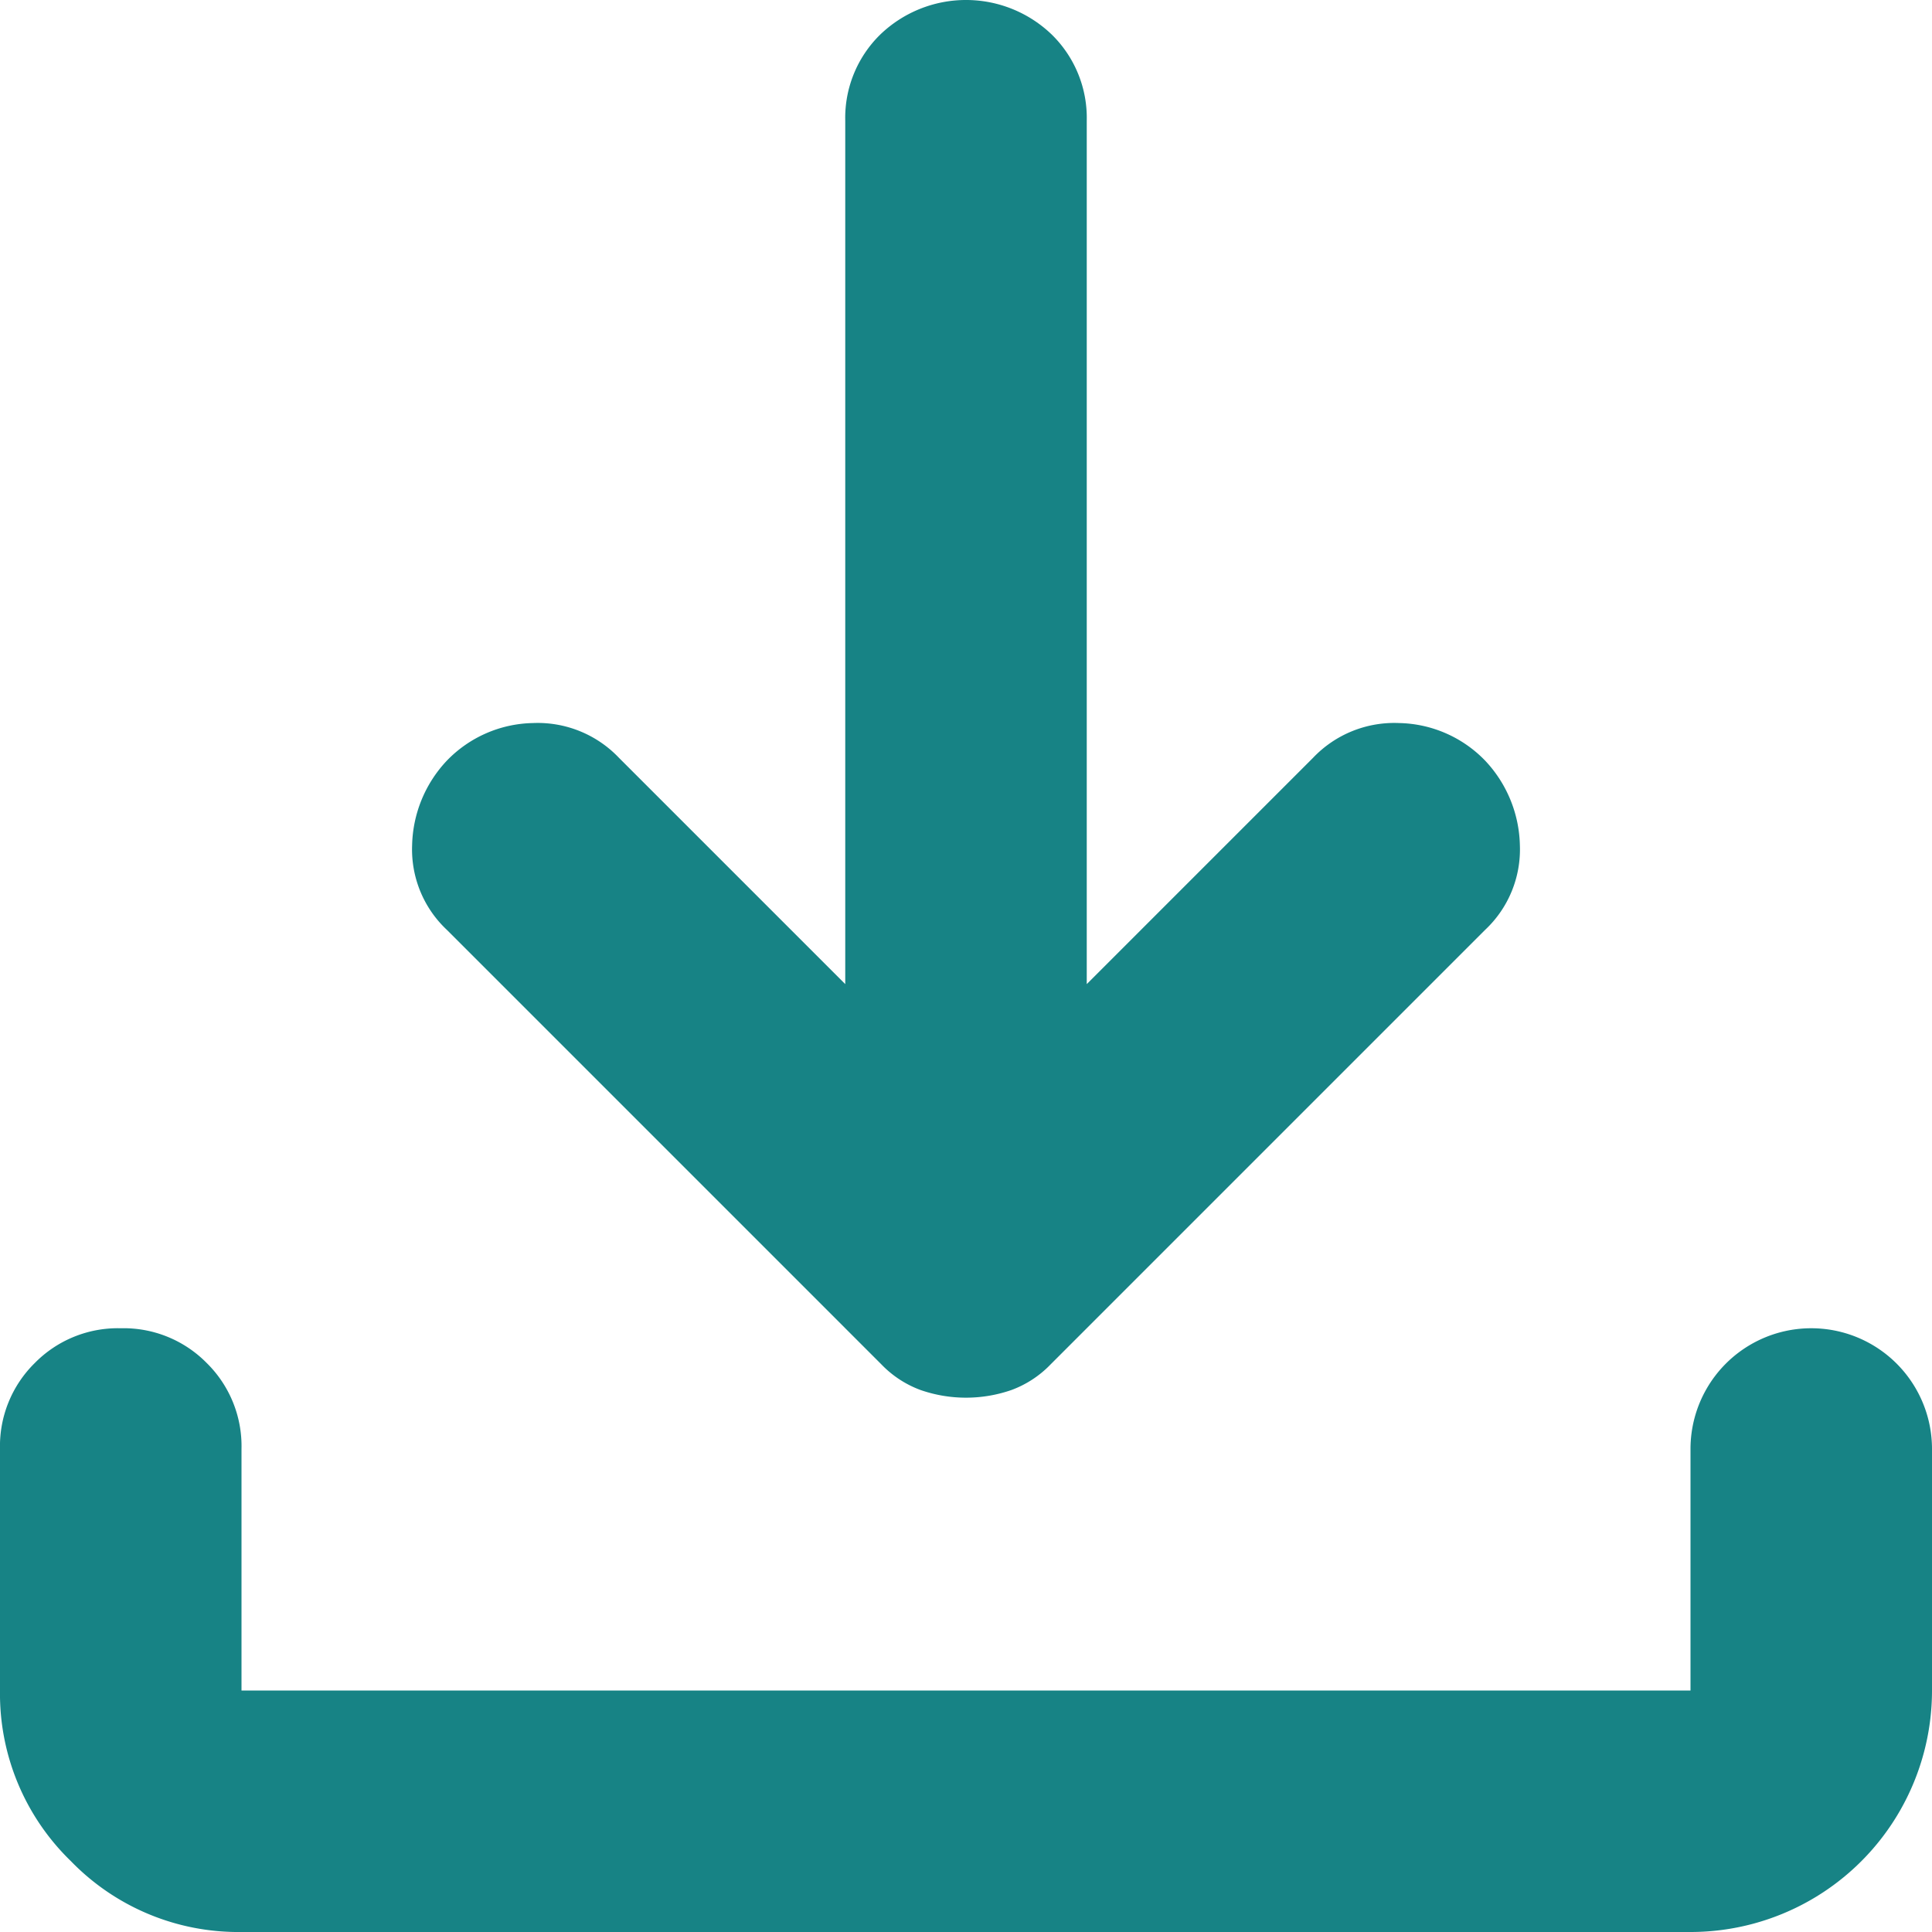 <svg xmlns="http://www.w3.org/2000/svg" xmlns:xlink="http://www.w3.org/1999/xlink" width="16" height="16" viewBox="0 0 16 16">
  <defs>
    <clipPath id="clip-path">
      <rect id="사각형_23115" data-name="사각형 23115" width="16" height="16" fill="#178385"/>
    </clipPath>
  </defs>
  <g id="그룹_22860" data-name="그룹 22860" clip-path="url(#clip-path)">
    <path id="패스_7204" data-name="패스 7204" d="M7,8.15,5.125,6.275a.928.928,0,0,0-.712-.287A1.017,1.017,0,0,0,3.7,6.3a1.054,1.054,0,0,0-.287.7.913.913,0,0,0,.287.7l3.6,3.6a.865.865,0,0,0,.325.212,1.148,1.148,0,0,0,.75,0A.865.865,0,0,0,8.7,11.3l3.6-3.6a.913.913,0,0,0,.287-.7,1.054,1.054,0,0,0-.287-.7,1.017,1.017,0,0,0-.713-.312.928.928,0,0,0-.712.287L9,8.15V1A.965.965,0,0,0,8.712.288a1.024,1.024,0,0,0-1.424,0A.965.965,0,0,0,7,1ZM0,12v2a1.93,1.93,0,0,0,.587,1.413A1.93,1.93,0,0,0,2,16H14a2,2,0,0,0,2-2V12a1,1,0,1,0-2,0v2H2V12a.965.965,0,0,0-.288-.712A.965.965,0,0,0,1,11a.965.965,0,0,0-.712.288A.965.965,0,0,0,0,12" transform="translate(0 0)" fill="#178385"/>
  </g>
</svg>
